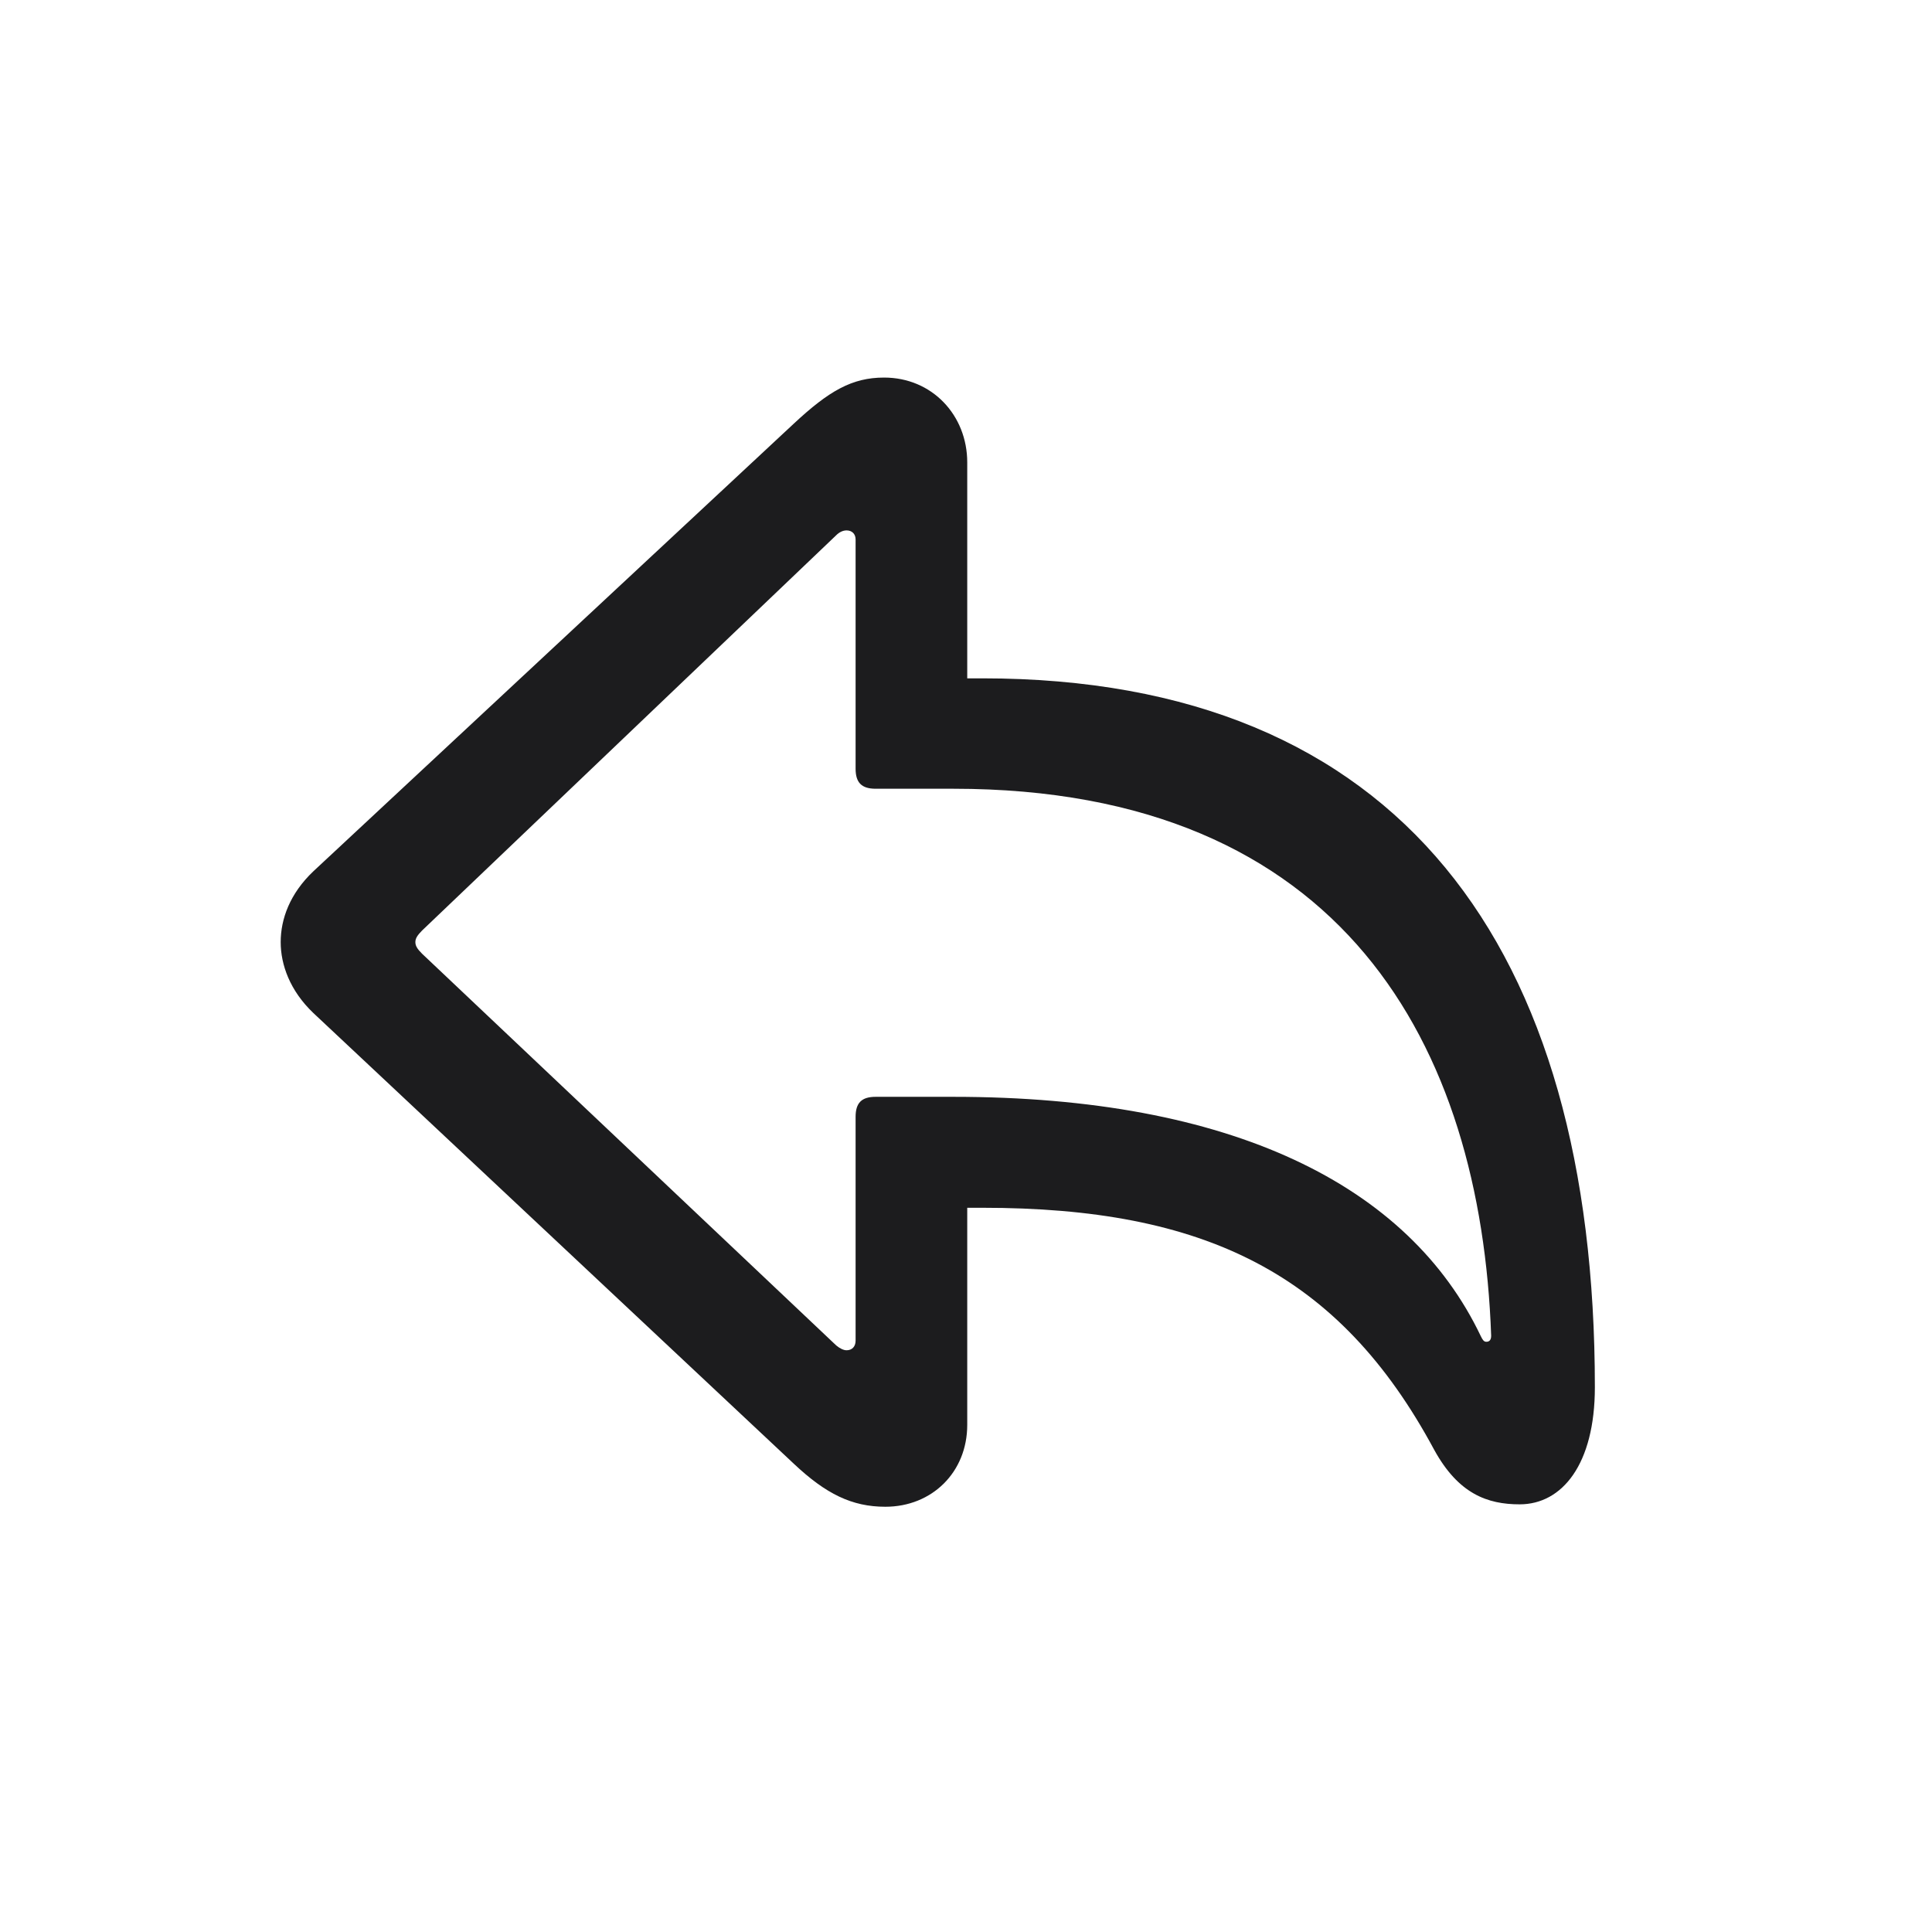 <svg width="28" height="28" viewBox="0 0 28 28" fill="none" xmlns="http://www.w3.org/2000/svg">
<path d="M12.831 21.837C13.508 21.837 14.018 21.336 14.018 20.65V17.504H14.237C17.445 17.504 19.405 18.444 20.785 21.011C21.137 21.652 21.559 21.802 22.024 21.802C22.64 21.802 23.114 21.222 23.114 20.105C23.114 13.725 20.293 9.831 14.237 9.831H14.018V6.702C14.018 6.017 13.508 5.472 12.813 5.472C12.348 5.472 12.014 5.665 11.504 6.14L4.543 12.626C4.2 12.951 4.068 13.32 4.068 13.654C4.068 13.979 4.2 14.357 4.543 14.683L11.504 21.213C11.97 21.652 12.348 21.837 12.831 21.837ZM12.269 19.569C12.225 19.569 12.172 19.543 12.119 19.499L6.116 13.821C6.046 13.751 6.02 13.707 6.02 13.654C6.02 13.602 6.046 13.558 6.116 13.487L12.119 7.757C12.163 7.713 12.216 7.687 12.269 7.687C12.348 7.687 12.4 7.739 12.4 7.818V11.141C12.4 11.343 12.488 11.431 12.69 11.431H13.815C19.476 11.431 21.462 15.166 21.611 19.358C21.611 19.42 21.585 19.446 21.541 19.446C21.506 19.446 21.488 19.42 21.462 19.367C20.416 17.17 17.841 15.896 13.815 15.896H12.69C12.488 15.896 12.4 15.983 12.4 16.186V19.429C12.4 19.517 12.348 19.569 12.269 19.569Z" fill="#1C1C1E"/>
</svg>

